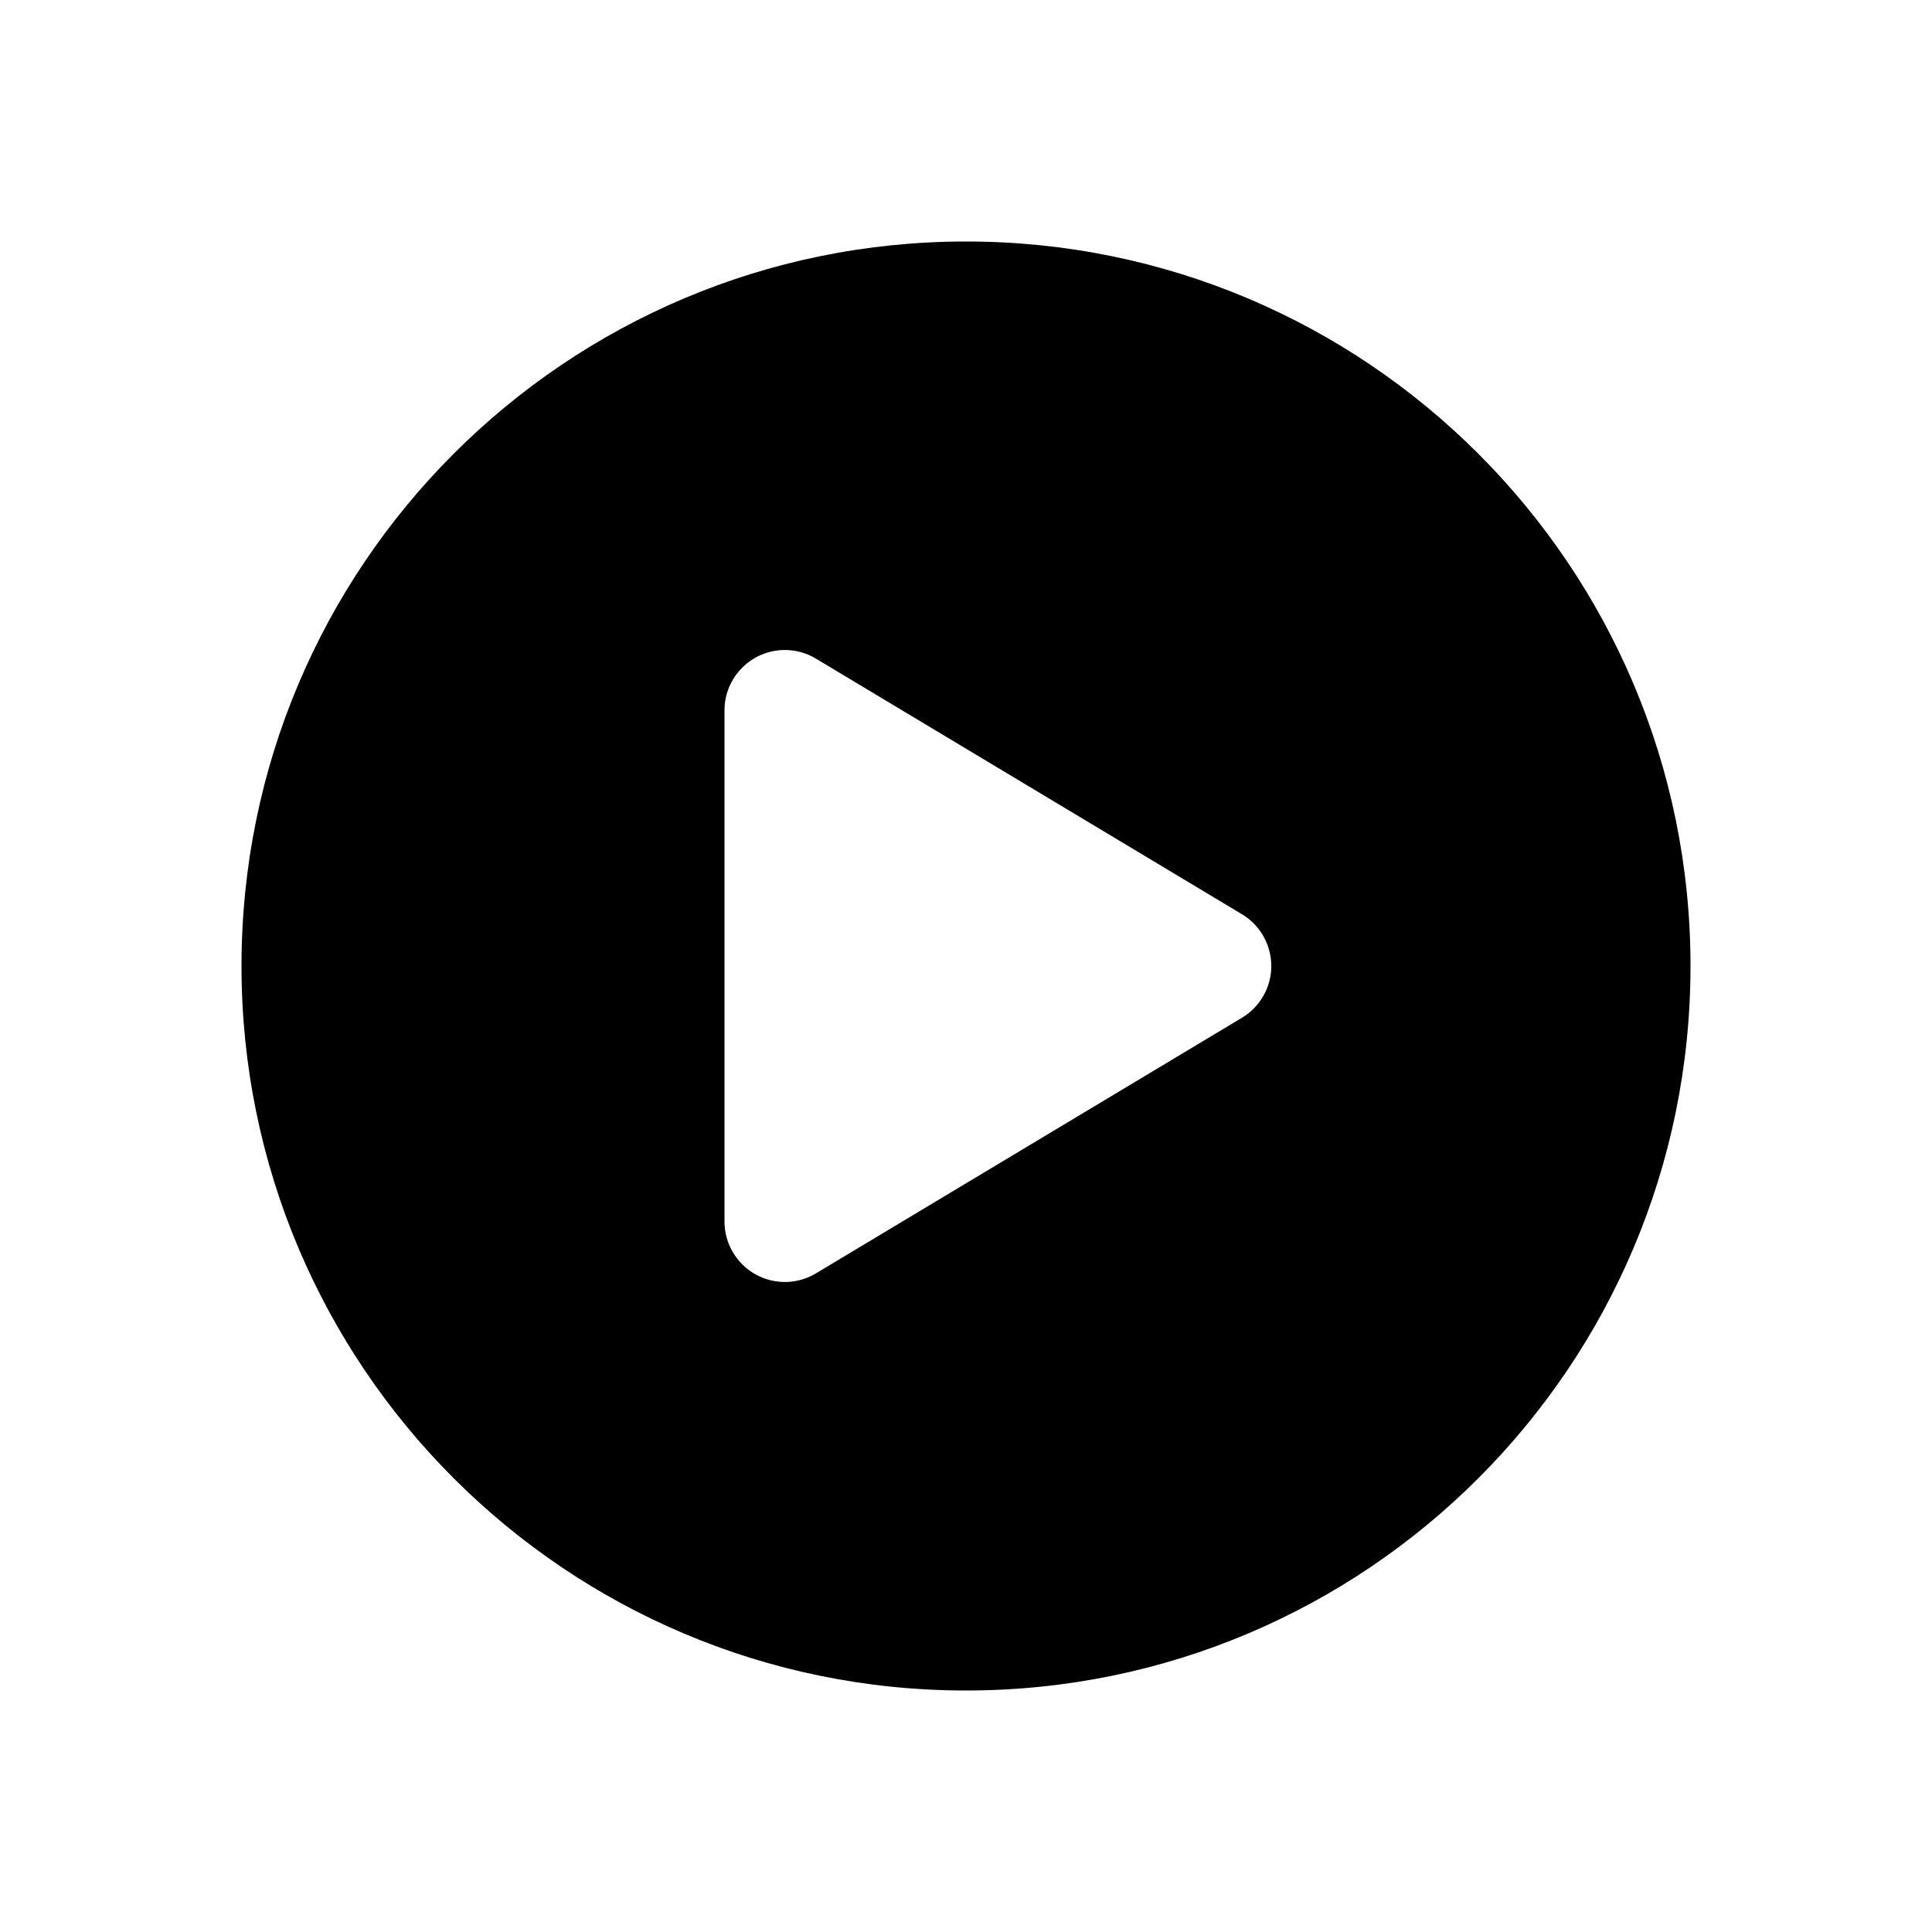 <?xml version="1.0" encoding="UTF-8"?>
<svg width="32px" height="32px" viewBox="0 0 32 32" version="1.1" xmlns="http://www.w3.org/2000/svg" xmlns:xlink="http://www.w3.org/1999/xlink">
    <!-- Generator: Sketch 55.2 (78181) - https://sketchapp.com -->
    <title>review-icon</title>
    <desc>Created with Sketch.</desc>
    <g id="review-icon" stroke="none" stroke-width="1" fill="none" fill-rule="evenodd">
        <g id="Group-48-Copy">
            <rect id="Rectangle" fill="#EBEBEB" opacity="0" x="0" y="0" width="32" height="32"></rect>
            <path d="M16,28 C9.373,28 4,22.627 4,16 C4,9.373 9.373,4 16,4 C22.627,4 28,9.373 28,16 C28,22.627 22.627,28 16,28 Z M13.514,10.909 C13.359,10.815 13.181,10.766 13,10.766 C12.448,10.766 12,11.214 12,11.766 L12,20.234 C12,20.415 12.049,20.593 12.143,20.748 C12.427,21.222 13.041,21.375 13.514,21.091 L20.571,16.857 C20.712,16.773 20.829,16.655 20.914,16.514 C21.198,16.041 21.044,15.427 20.571,15.143 L13.514,10.909 Z" id="Combined-Shape" fill="#000000"></path>
        </g>
    </g>
</svg>